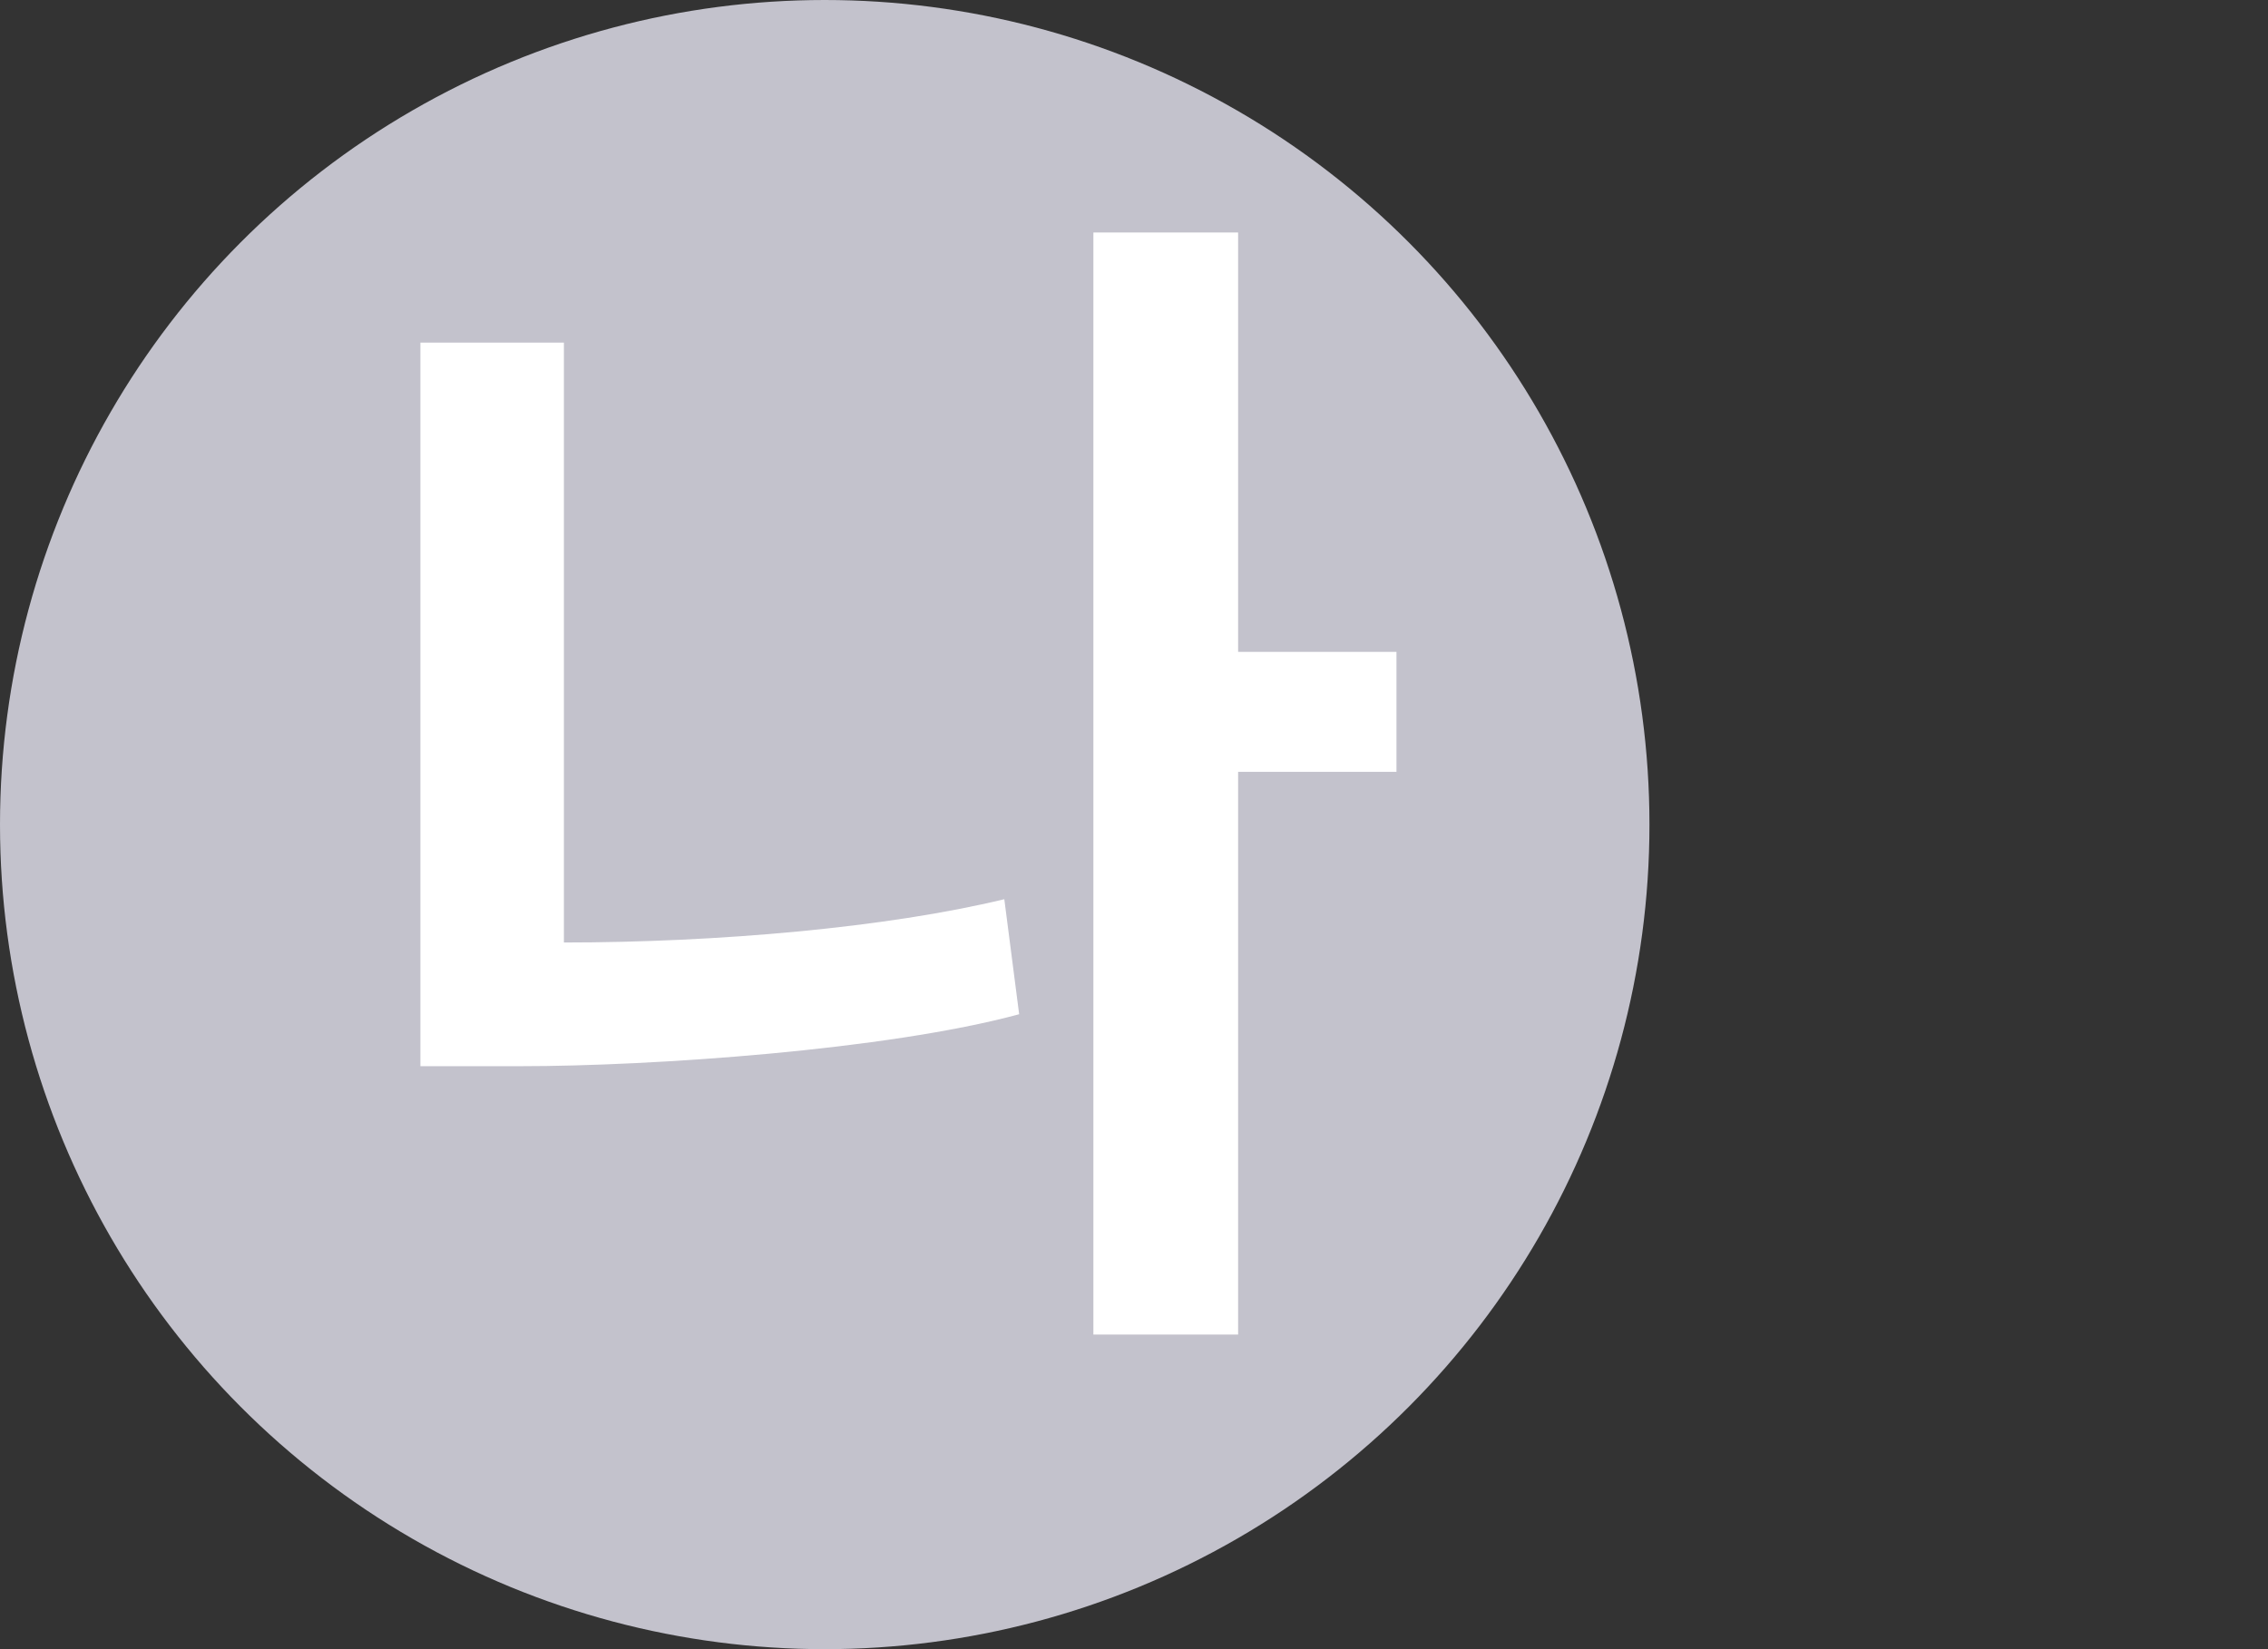 <svg xmlns="http://www.w3.org/2000/svg" width="22" height="16" viewBox="0 0 22 16">
    <rect x="0" y="0" width="22" height="16" fill="#333333" stroke="none"/>
    <g fill="none" fill-rule="evenodd">
        <circle cx="8" cy="8" r="8" fill="#C3C2CC"/>
        <path fill="#FFF" fill-rule="nonzero" d="M12.01 2.256v4.068h1.536v1.164H12.01v5.46h-1.404V2.256h1.404zM9.886 9.84c-1.284.348-3.564.504-4.836.504h-.972v-7.02H5.47v5.82c1.488 0 3.132-.144 4.272-.42l.144 1.116z"/>
    </g>
</svg>

